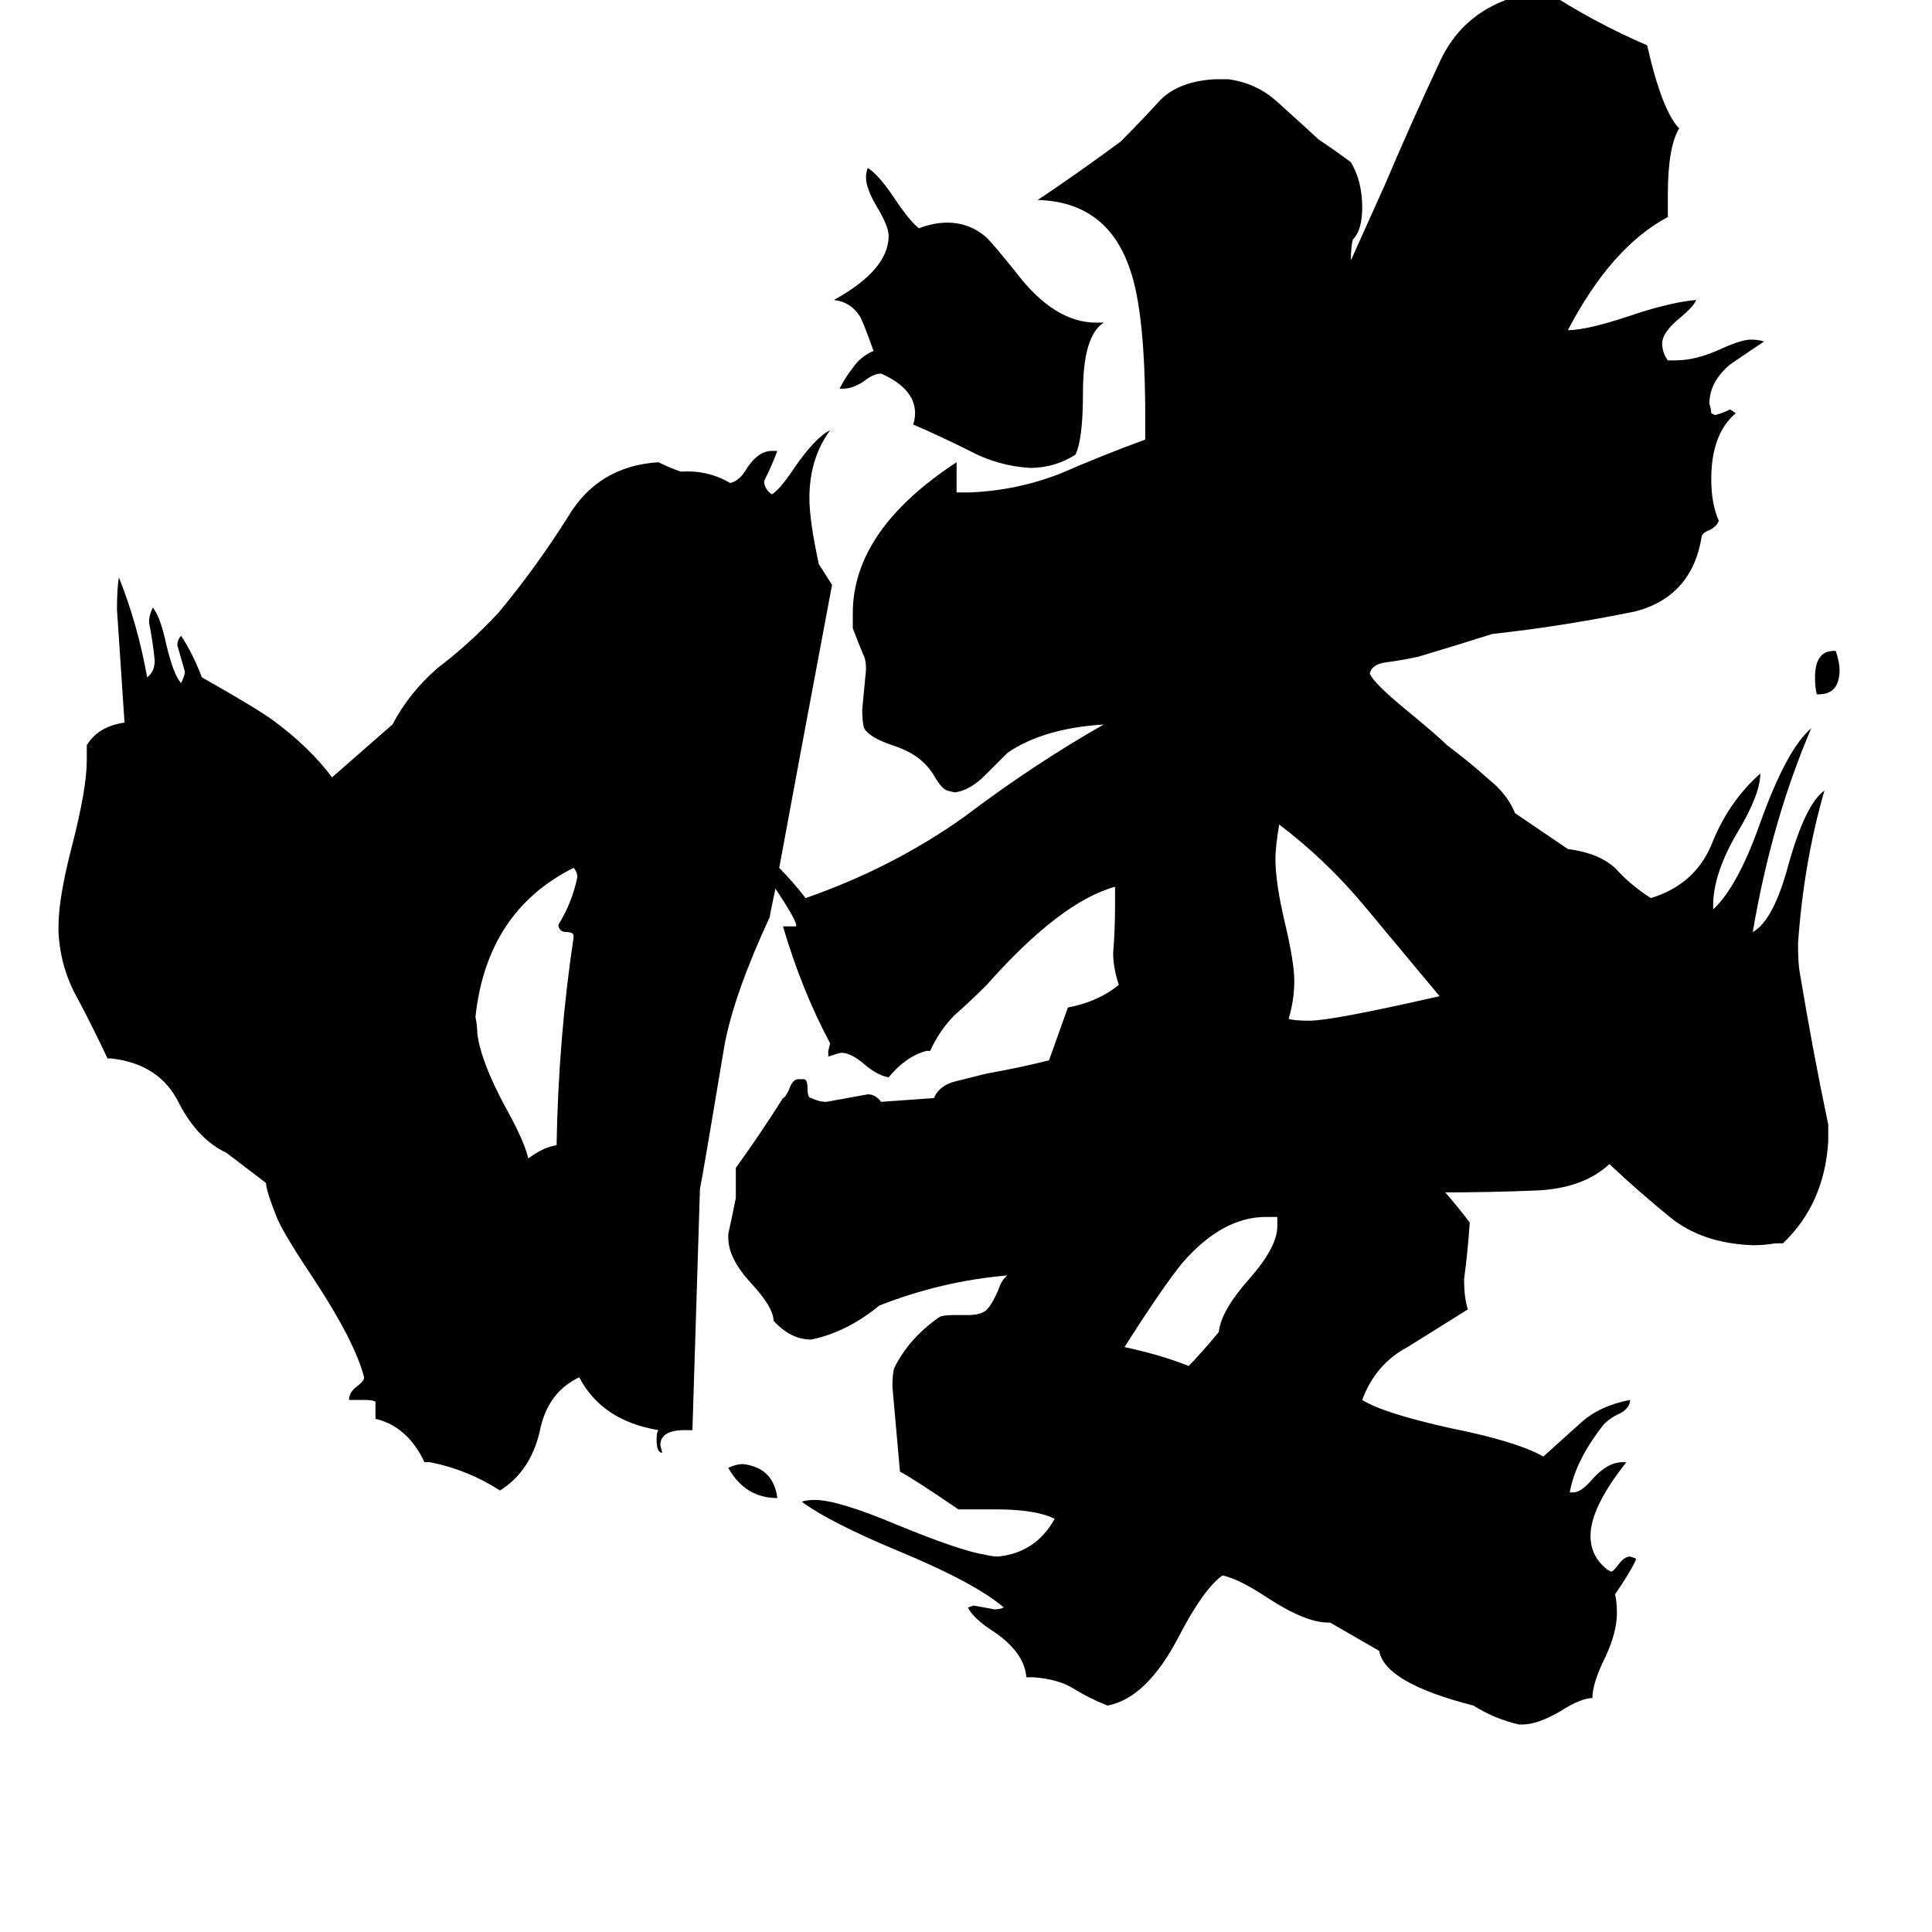 <svg xmlns="http://www.w3.org/2000/svg" viewBox="0 -800 1024 1024">
	<path fill="#000000" d="M306 -335Q306 -338 304 -340Q258 -317 252 -261Q253 -256 253 -252Q255 -237 268 -213Q278 -195 280 -186Q288 -192 295 -193Q296 -250 304 -303V-304Q304 -306 300 -306Q297 -306 296 -309V-310Q303 -321 306 -335ZM964 -432H963Q962 -435 962 -441Q962 -455 972 -455H973Q975 -449 975 -445Q975 -432 964 -432ZM412 -6Q395 -6 386 -22Q390 -24 394 -24Q410 -22 412 -6ZM763 -272Q743 -296 723 -320Q703 -344 678 -363Q676 -351 676 -345Q676 -332 681 -311Q686 -290 686 -280Q686 -270 683 -260Q686 -259 694 -259Q706 -259 763 -272ZM581 -629H585Q574 -622 574 -592Q574 -567 570 -559Q559 -552 546 -552Q529 -553 514 -561Q498 -569 484 -575Q485 -578 485 -581Q485 -594 467 -602Q463 -602 458 -598Q452 -594 447 -594H445Q448 -600 452 -605Q456 -611 463 -614Q458 -628 456 -632Q451 -640 442 -641Q471 -657 471 -675Q471 -680 465 -690Q459 -700 459 -706Q459 -709 460 -711Q466 -707 474 -695Q482 -683 487 -679Q495 -682 502 -682Q514 -682 523 -674Q527 -670 539 -655Q559 -629 581 -629ZM717 -673Q716 -669 716 -662L734 -702Q748 -735 763 -767Q778 -800 819 -805Q845 -788 873 -776Q881 -741 890 -732Q884 -722 884 -697V-685Q854 -669 831 -625Q842 -625 868 -634Q887 -640 899 -641Q898 -638 891 -632Q881 -624 881 -618Q881 -613 884 -609H888Q899 -609 912 -615Q923 -620 928 -620Q932 -620 935 -619Q917 -607 916 -606Q906 -597 906 -586Q907 -583 907 -581L909 -580Q913 -581 917 -583L920 -581Q907 -570 907 -546Q907 -533 911 -524Q910 -521 906 -519Q903 -518 902 -516Q897 -484 867 -476Q828 -468 791 -464Q772 -458 752 -452Q743 -450 735 -449Q727 -448 726 -443Q728 -438 745 -424Q762 -410 767 -405Q779 -396 789 -387Q799 -379 803 -369L831 -350Q847 -348 856 -340Q864 -331 875 -324Q898 -331 907 -352Q916 -375 933 -390Q933 -379 921 -359Q908 -337 908 -320V-318Q921 -330 933 -364Q947 -403 960 -414Q939 -365 929 -306Q940 -312 948 -342Q957 -374 967 -381Q956 -343 953 -300Q953 -289 954 -284Q961 -242 969 -204V-195Q967 -162 945 -141H941Q935 -140 929 -140Q902 -141 885 -155Q869 -168 853 -183Q839 -170 814 -169Q789 -168 766 -168Q773 -160 779 -152Q778 -137 776 -122Q776 -112 778 -106Q762 -96 746 -86Q729 -77 722 -58Q733 -51 769 -43Q804 -36 818 -28Q828 -37 838 -46Q848 -55 864 -58Q864 -54 859 -51Q854 -49 850 -45Q835 -26 832 -9H834Q838 -9 844 -16Q852 -25 860 -25H862Q843 -1 843 14Q843 25 852 32L854 33Q855 33 858 29Q861 25 864 25L867 26V27Q863 35 856 45Q857 49 857 55Q857 65 851 78Q844 92 844 100Q838 100 827 107Q815 114 807 114H805Q792 111 781 104Q734 92 731 75L705 60H704Q692 60 672 47Q657 37 648 35Q638 42 625 67Q608 100 587 104Q577 100 569 95Q561 90 548 89H544Q543 76 527 65Q516 58 513 52L516 51Q522 52 527 53Q530 53 532 52Q517 39 476 22Q440 7 425 -4Q427 -5 432 -5Q444 -5 475 8Q509 22 522 24Q526 25 529 25Q549 23 559 5Q549 0 528 0H508Q483 -17 477 -20Q475 -42 473 -65Q473 -72 474 -75Q482 -91 498 -102Q500 -103 506 -103H513Q519 -103 522 -105Q525 -107 529 -116Q531 -122 534 -124Q499 -121 466 -108Q449 -94 430 -90Q419 -90 410 -100Q410 -107 398 -120Q386 -133 386 -144V-146Q388 -155 390 -165V-181Q403 -199 415 -218Q416 -218 418 -222Q420 -228 423 -228H426Q428 -228 428 -223Q428 -218 430 -218Q434 -216 438 -216Q449 -218 460 -220Q464 -220 467 -216L495 -218Q498 -225 507 -227Q515 -229 523 -231Q540 -234 556 -238Q561 -252 566 -266Q582 -269 593 -278Q590 -287 590 -295Q591 -307 591 -320V-330Q562 -322 523 -278Q514 -269 506 -262Q498 -254 493 -243H491Q480 -240 471 -229Q465 -230 458 -236Q451 -242 446 -242Q445 -242 439 -240V-243L440 -247Q425 -275 415 -309H422V-310Q421 -314 411 -329Q408 -315 408 -314Q389 -273 384 -246Q372 -174 371 -170Q369 -106 367 -42H363Q350 -42 350 -34L351 -30Q348 -30 348 -37Q348 -41 349 -42Q319 -47 307 -70Q290 -62 286 -41Q281 -20 265 -10Q248 -21 228 -25H225Q216 -44 199 -48V-57Q198 -58 193 -58H185Q185 -62 189 -65Q193 -68 193 -70Q188 -89 167 -121Q151 -145 147 -154Q141 -169 141 -173L120 -189Q105 -196 95 -215Q85 -236 59 -239H57Q49 -256 41 -271Q32 -287 31 -306V-309Q31 -324 38 -351Q46 -382 46 -397V-405Q52 -415 66 -417Q64 -447 62 -477Q62 -488 63 -494Q73 -469 78 -441Q82 -444 82 -450Q81 -460 79 -470Q79 -474 81 -478Q85 -473 88 -459Q92 -442 96 -438Q98 -442 98 -444Q96 -451 94 -458Q94 -461 96 -463Q102 -454 107 -441Q137 -424 145 -418Q164 -404 176 -388Q192 -402 208 -416Q217 -433 232 -446Q248 -458 264 -475Q284 -499 301 -526Q317 -553 349 -555Q355 -552 361 -550Q375 -551 387 -544Q392 -545 396 -552Q402 -561 409 -561H412Q409 -553 405 -545Q405 -541 409 -538Q413 -540 421 -552Q432 -568 440 -572Q429 -557 429 -536Q429 -524 434 -501L441 -490Q422 -389 413 -340Q420 -333 427 -324Q473 -340 511 -367Q548 -395 585 -416Q553 -414 534 -401Q529 -396 522 -389Q514 -381 506 -380L502 -381Q499 -382 495 -389Q492 -394 487 -398Q482 -402 473 -405Q461 -409 458 -414Q457 -417 457 -424Q458 -434 459 -445Q459 -450 458 -452Q455 -459 452 -467V-475Q452 -519 507 -555V-539H514Q539 -540 562 -549Q585 -559 607 -567V-579Q607 -634 599 -657Q587 -693 550 -694Q571 -708 594 -725Q605 -736 615 -747Q625 -757 644 -758H651Q666 -756 677 -746Q687 -737 699 -726Q708 -720 716 -714Q722 -704 722 -690Q722 -678 717 -673ZM646 -94Q647 -105 662 -122Q677 -139 677 -150V-155H671Q648 -155 627 -131Q617 -119 596 -86Q615 -82 630 -76Q636 -82 646 -94Z"/>
</svg>